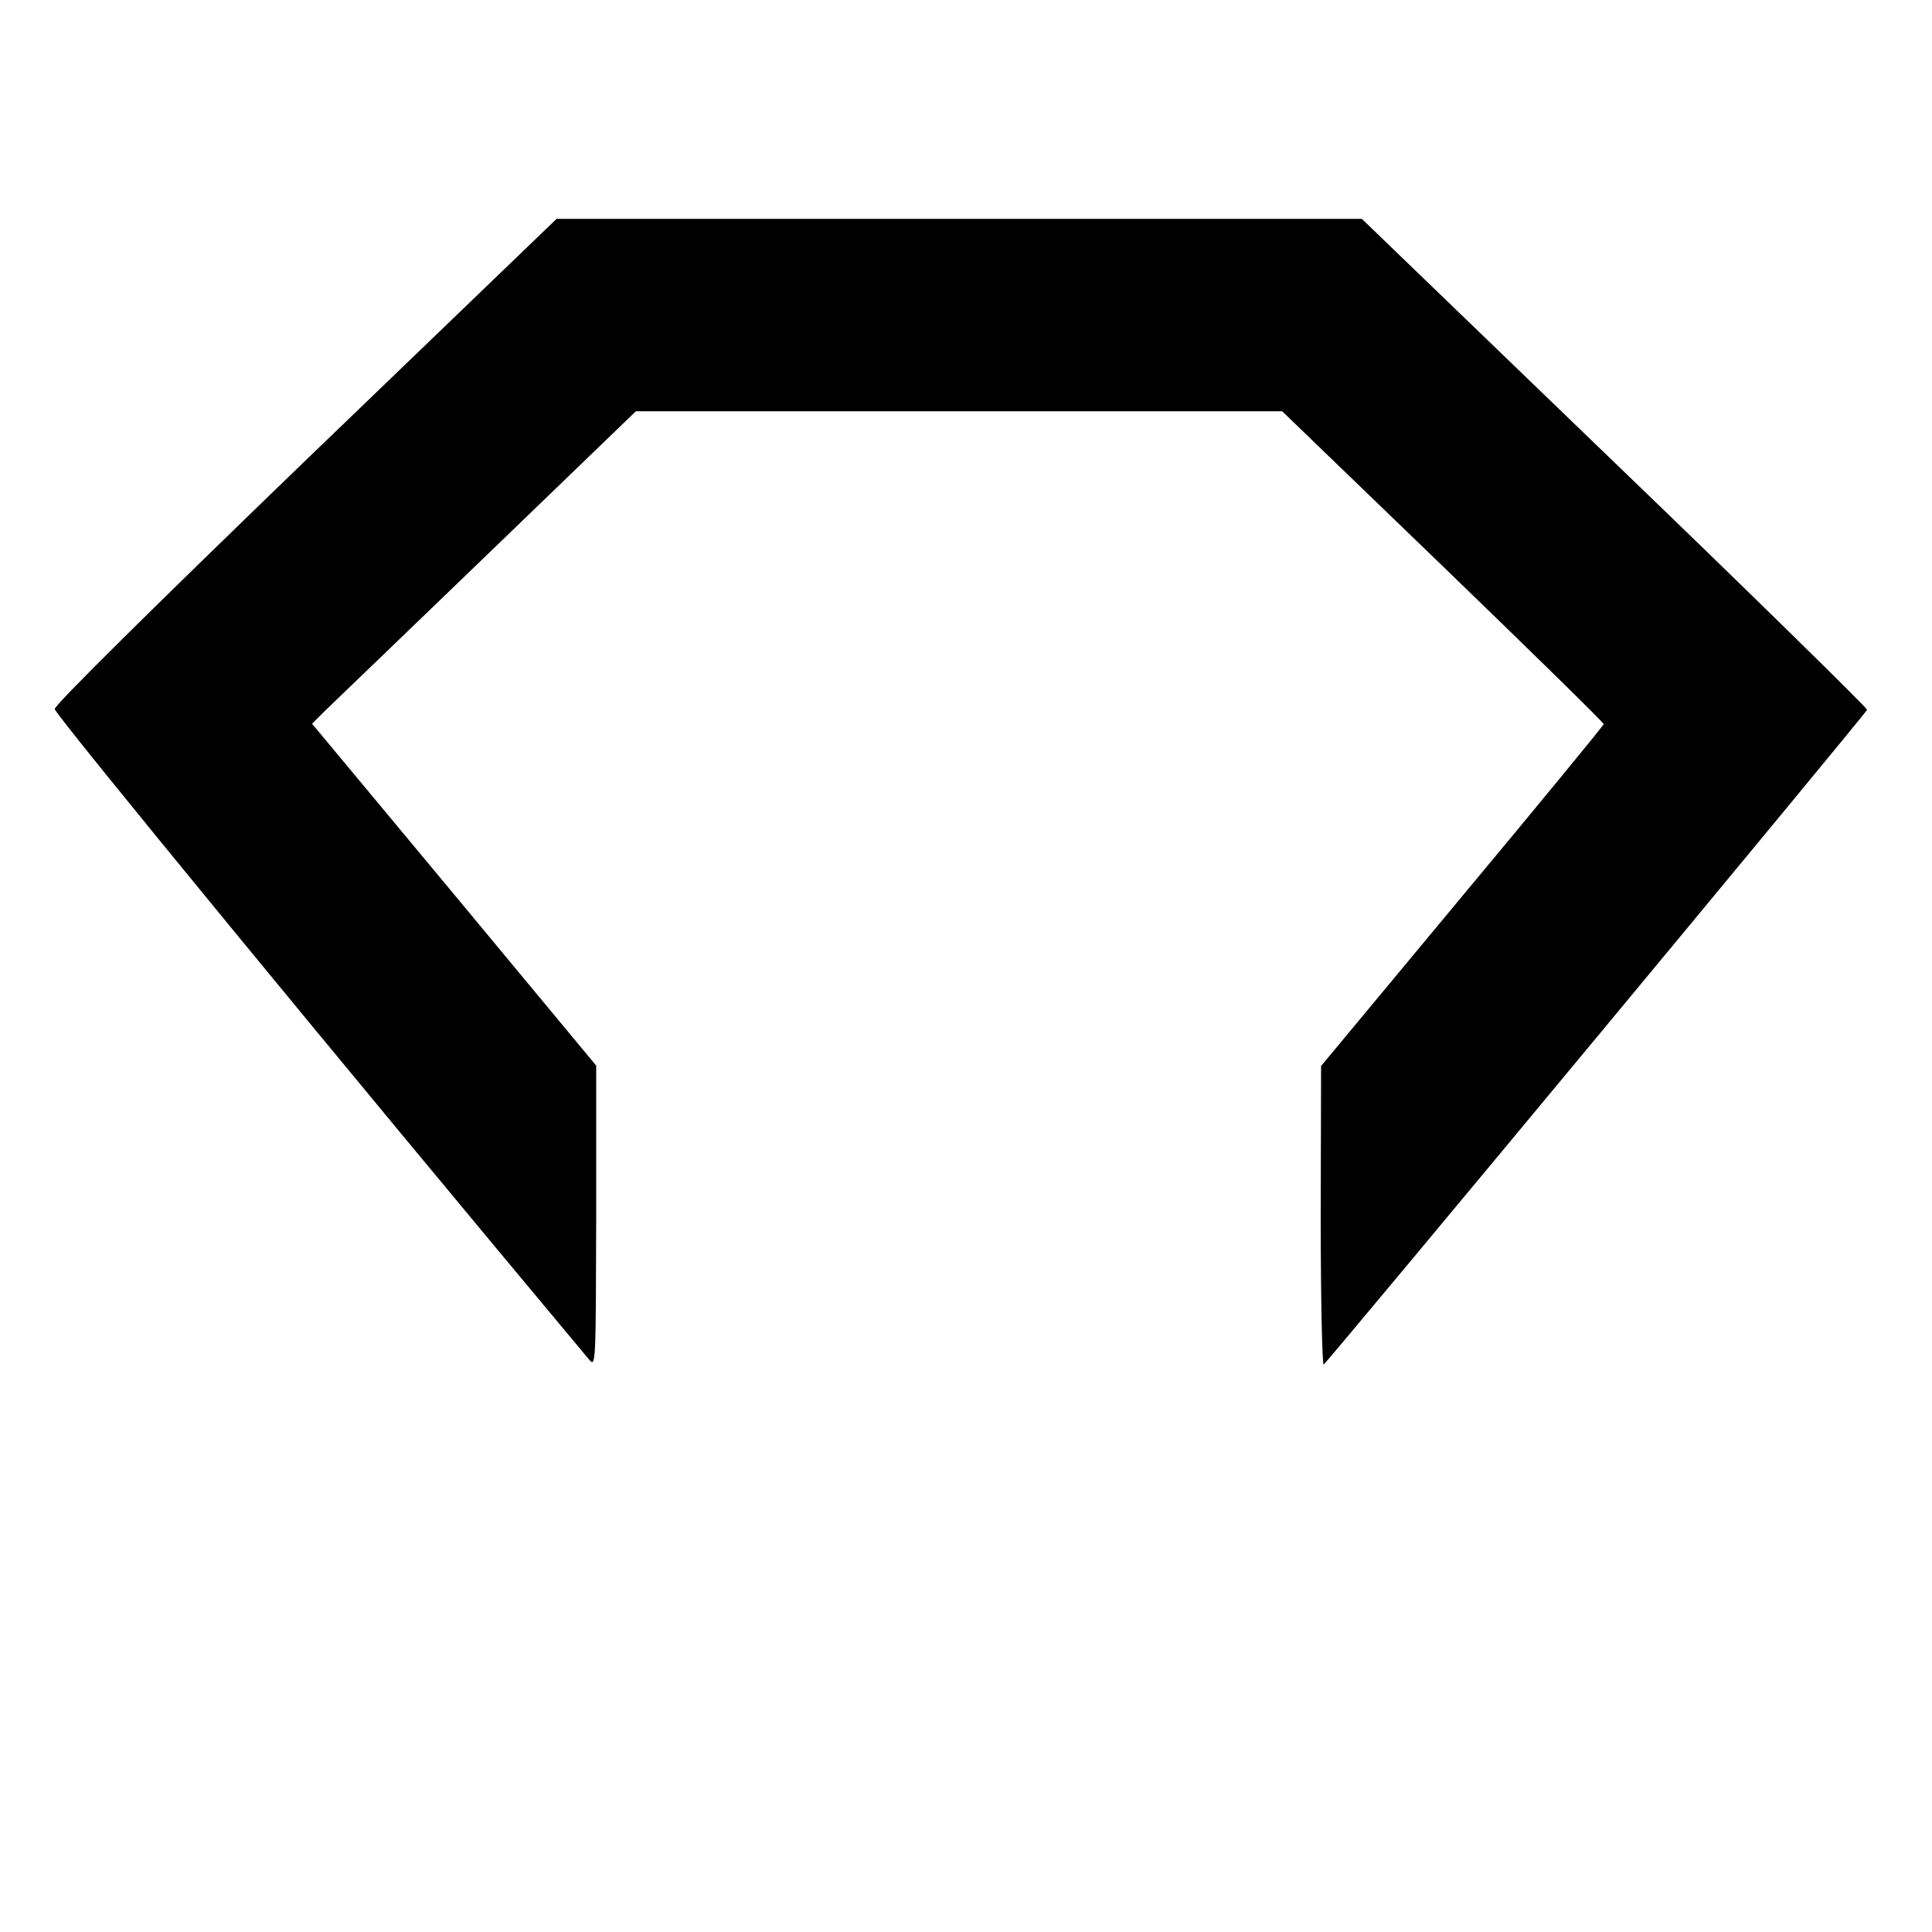 <?xml version="1.0" standalone="no"?>
<!DOCTYPE svg PUBLIC "-//W3C//DTD SVG 20010904//EN"
 "http://www.w3.org/TR/2001/REC-SVG-20010904/DTD/svg10.dtd">
<svg version="1.0" xmlns="http://www.w3.org/2000/svg"
 width="512pt" height="512pt" viewBox="0 0 512 512"
 preserveAspectRatio="xMidYMid meet">

<g transform="translate(0,512) scale(0.1,-0.1)"
fill="#000000" stroke="none">
<path d="M810 3900 c-405 -391 -665 -648 -665 -659 0 -14 756 -934 1417 -1725
17 -20 17 -6 18 380 l0 400 -376 453 -377 453 34 34 c19 18 212 204 429 413
l395 381 857 0 856 0 426 -411 c234 -226 426 -414 426 -418 0 -3 -169 -209
-375 -456 l-374 -450 -1 -398 c0 -219 4 -396 8 -393 10 6 1436 1724 1440 1735
1 4 -299 299 -668 654 l-671 647 -1067 0 -1067 0 -665 -640z"/>
</g>
</svg>
